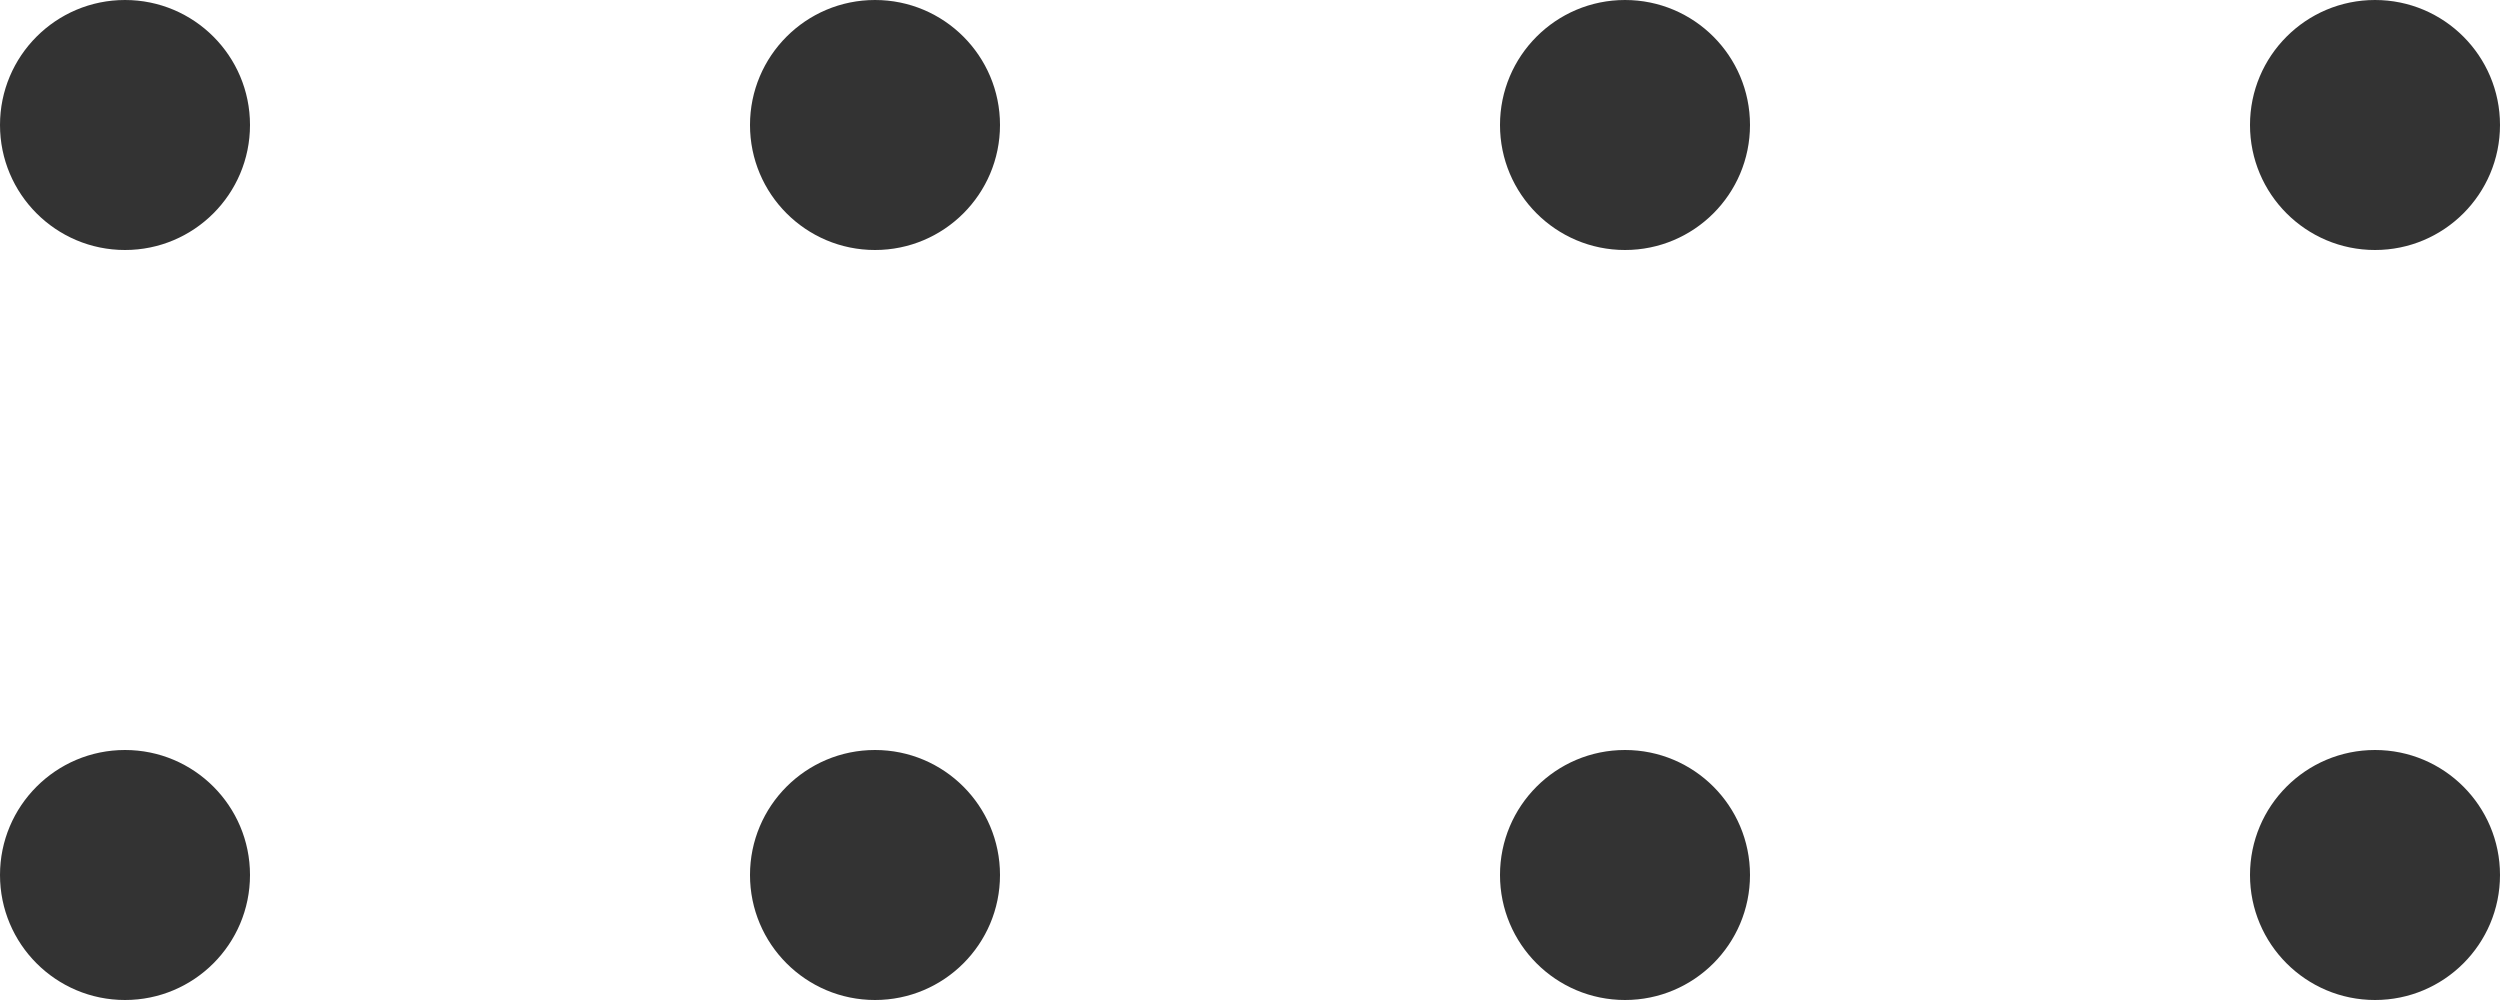<svg width="200" height="80" viewBox="0 0 200 80" fill="none" xmlns="http://www.w3.org/2000/svg">
<circle cx="10" cy="10" r="10" fill="#333333"/>
<circle cx="10" cy="70" r="10" fill="#333333"/>
<circle cx="130" cy="10" r="10" fill="#333333"/>
<circle cx="190" cy="10" r="10" fill="#333333"/>
<circle cx="190" cy="70" r="10" fill="#333333"/>
<circle cx="130" cy="70" r="10" fill="#333333"/>
<circle cx="70" cy="10" r="10" fill="#333333"/>
<circle cx="70" cy="70" r="10" fill="#333333"/>
</svg>
